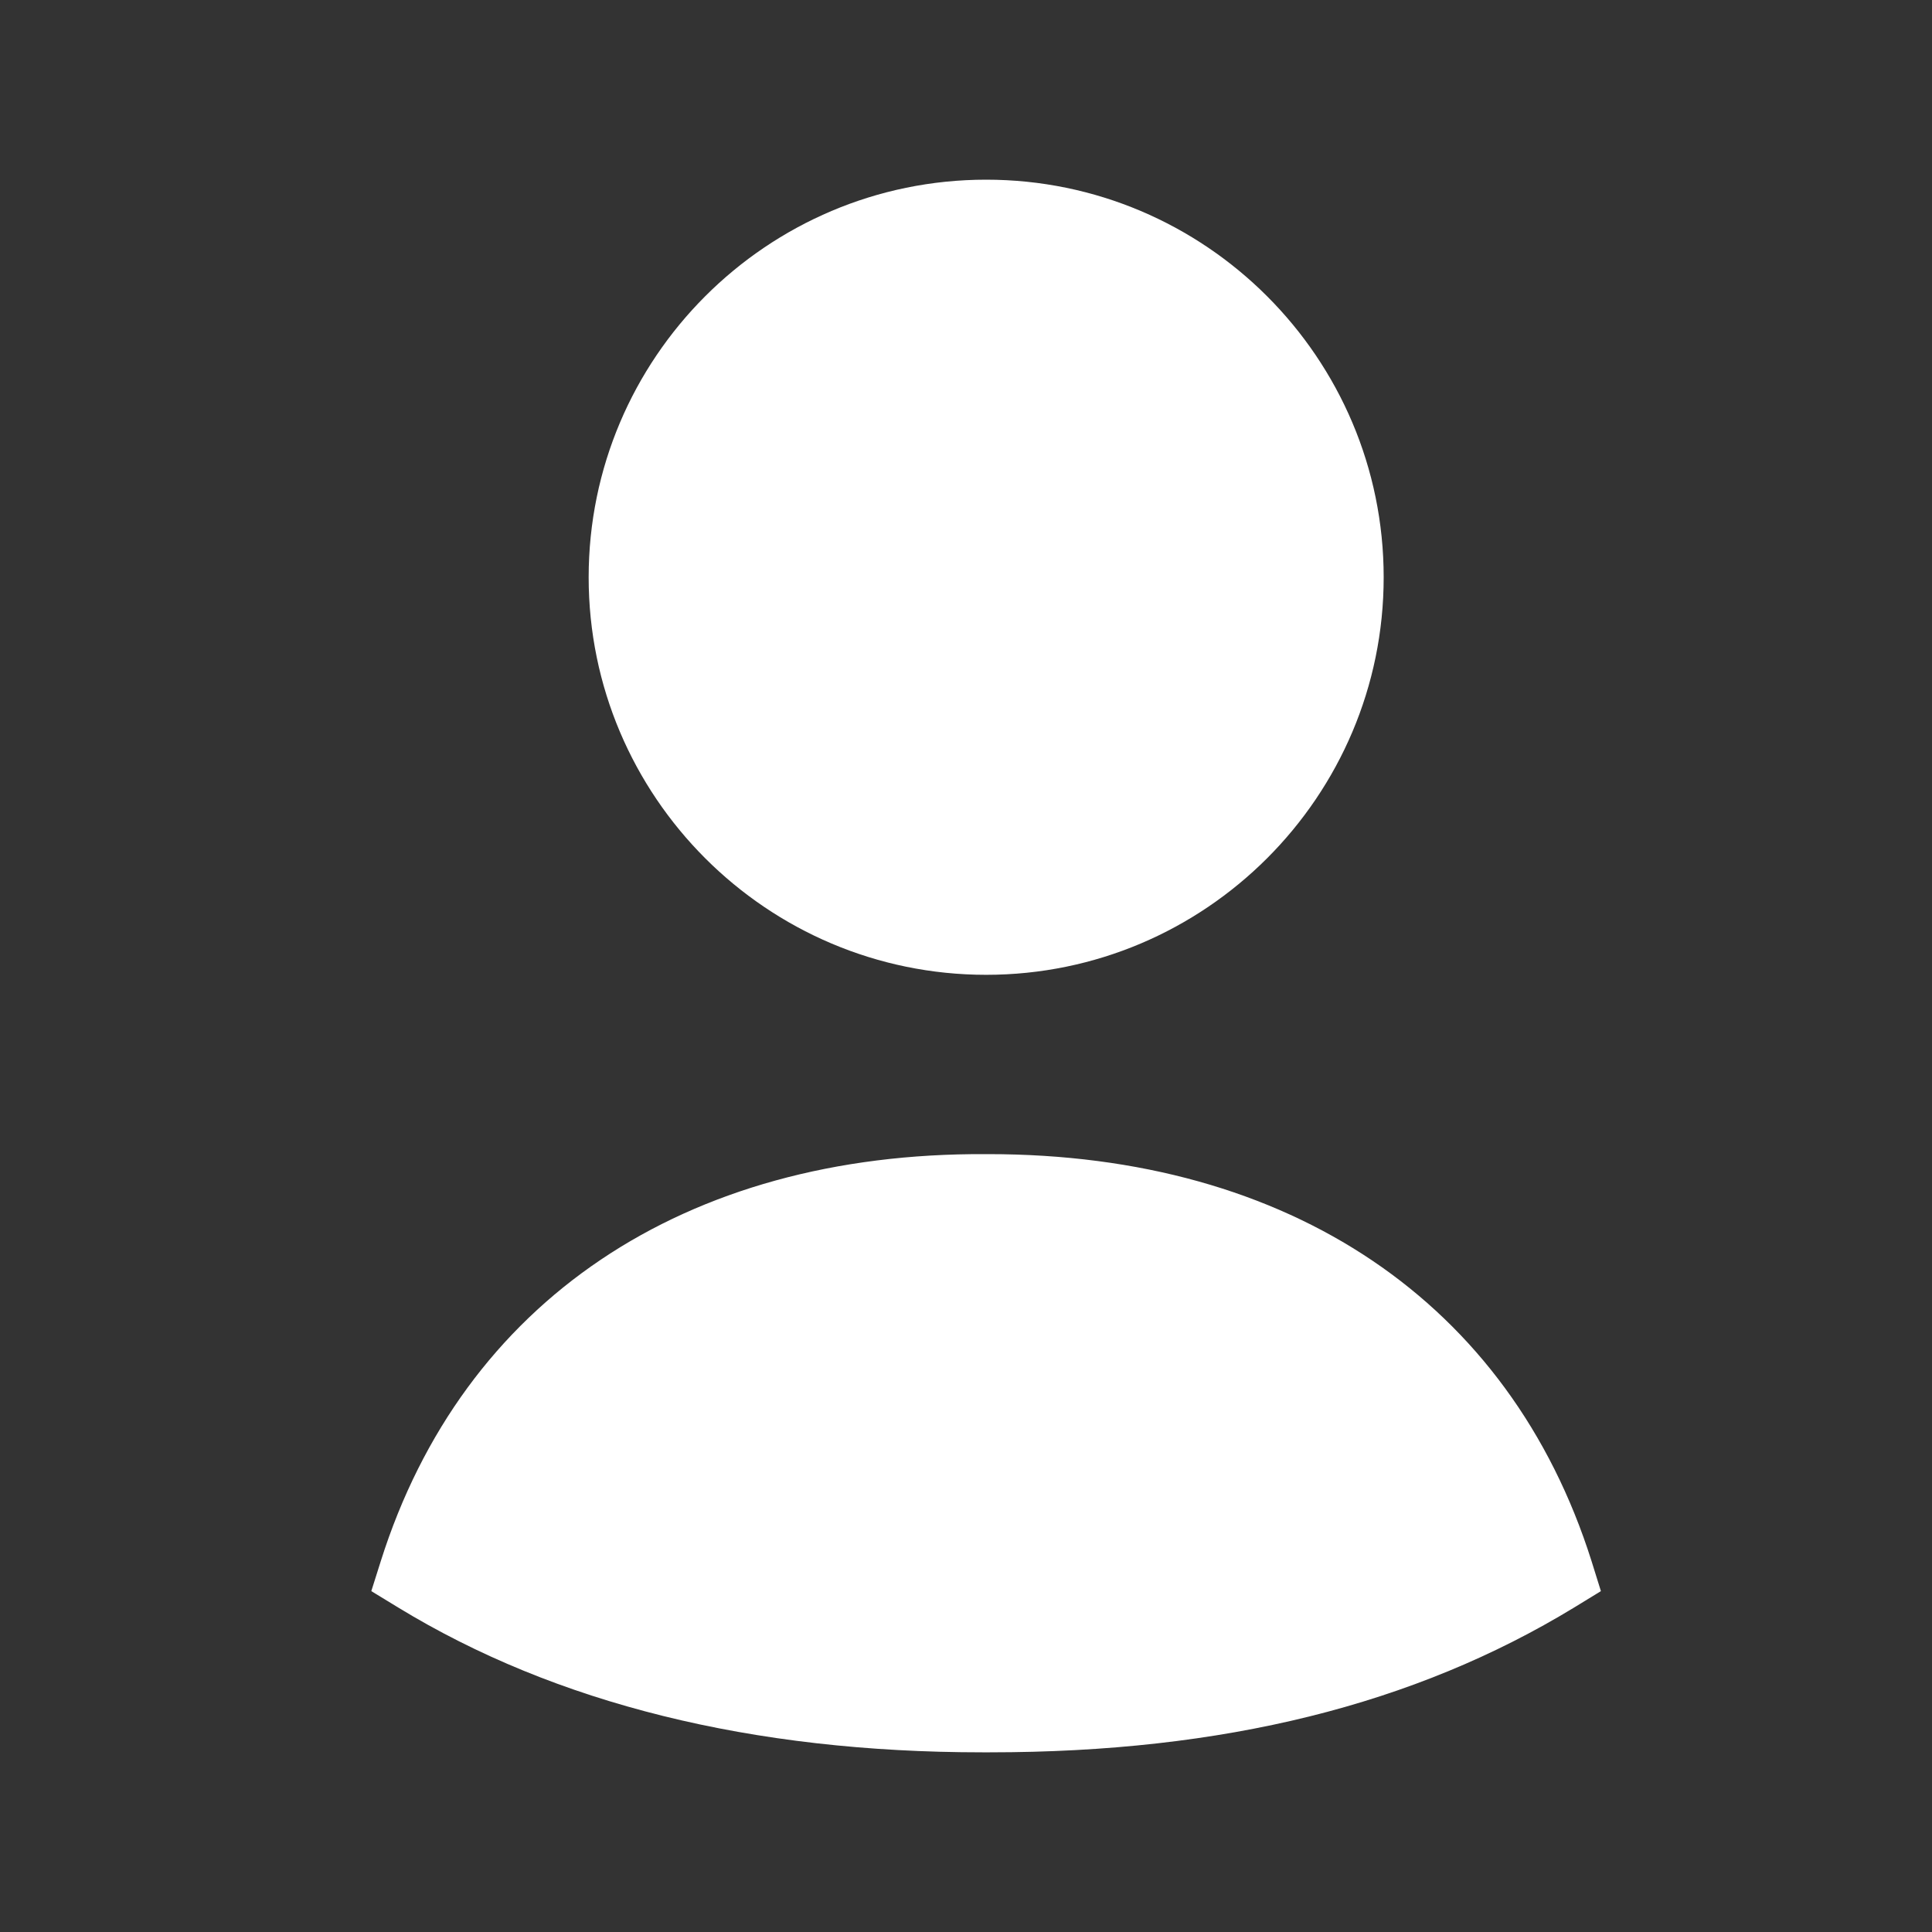 <svg viewBox="0 0 16 16" xmlns="http://www.w3.org/2000/svg">
  <rect x="0" y="0" width="16" height="16" fill="#333333" stroke="none"/>
  <path d="M11.459 4.781C11.459 6.596 9.982 8.073 8.167 8.073C6.351 8.073 4.875 6.596 4.875 4.781C4.875 2.965 6.351 1.488 8.167 1.488C9.982 1.488 11.459 2.965 11.459 4.781ZM8.184 9.558C10.682 9.558 12.502 10.785 13.18 12.927L13.258 13.177L13.036 13.313C11.712 14.119 10.129 14.512 8.198 14.512H8.135C6.231 14.512 4.603 14.109 3.298 13.313L3.075 13.177L3.154 12.927C3.833 10.78 5.662 9.544 8.166 9.558H8.184Z" fill="white"/>
</svg>
